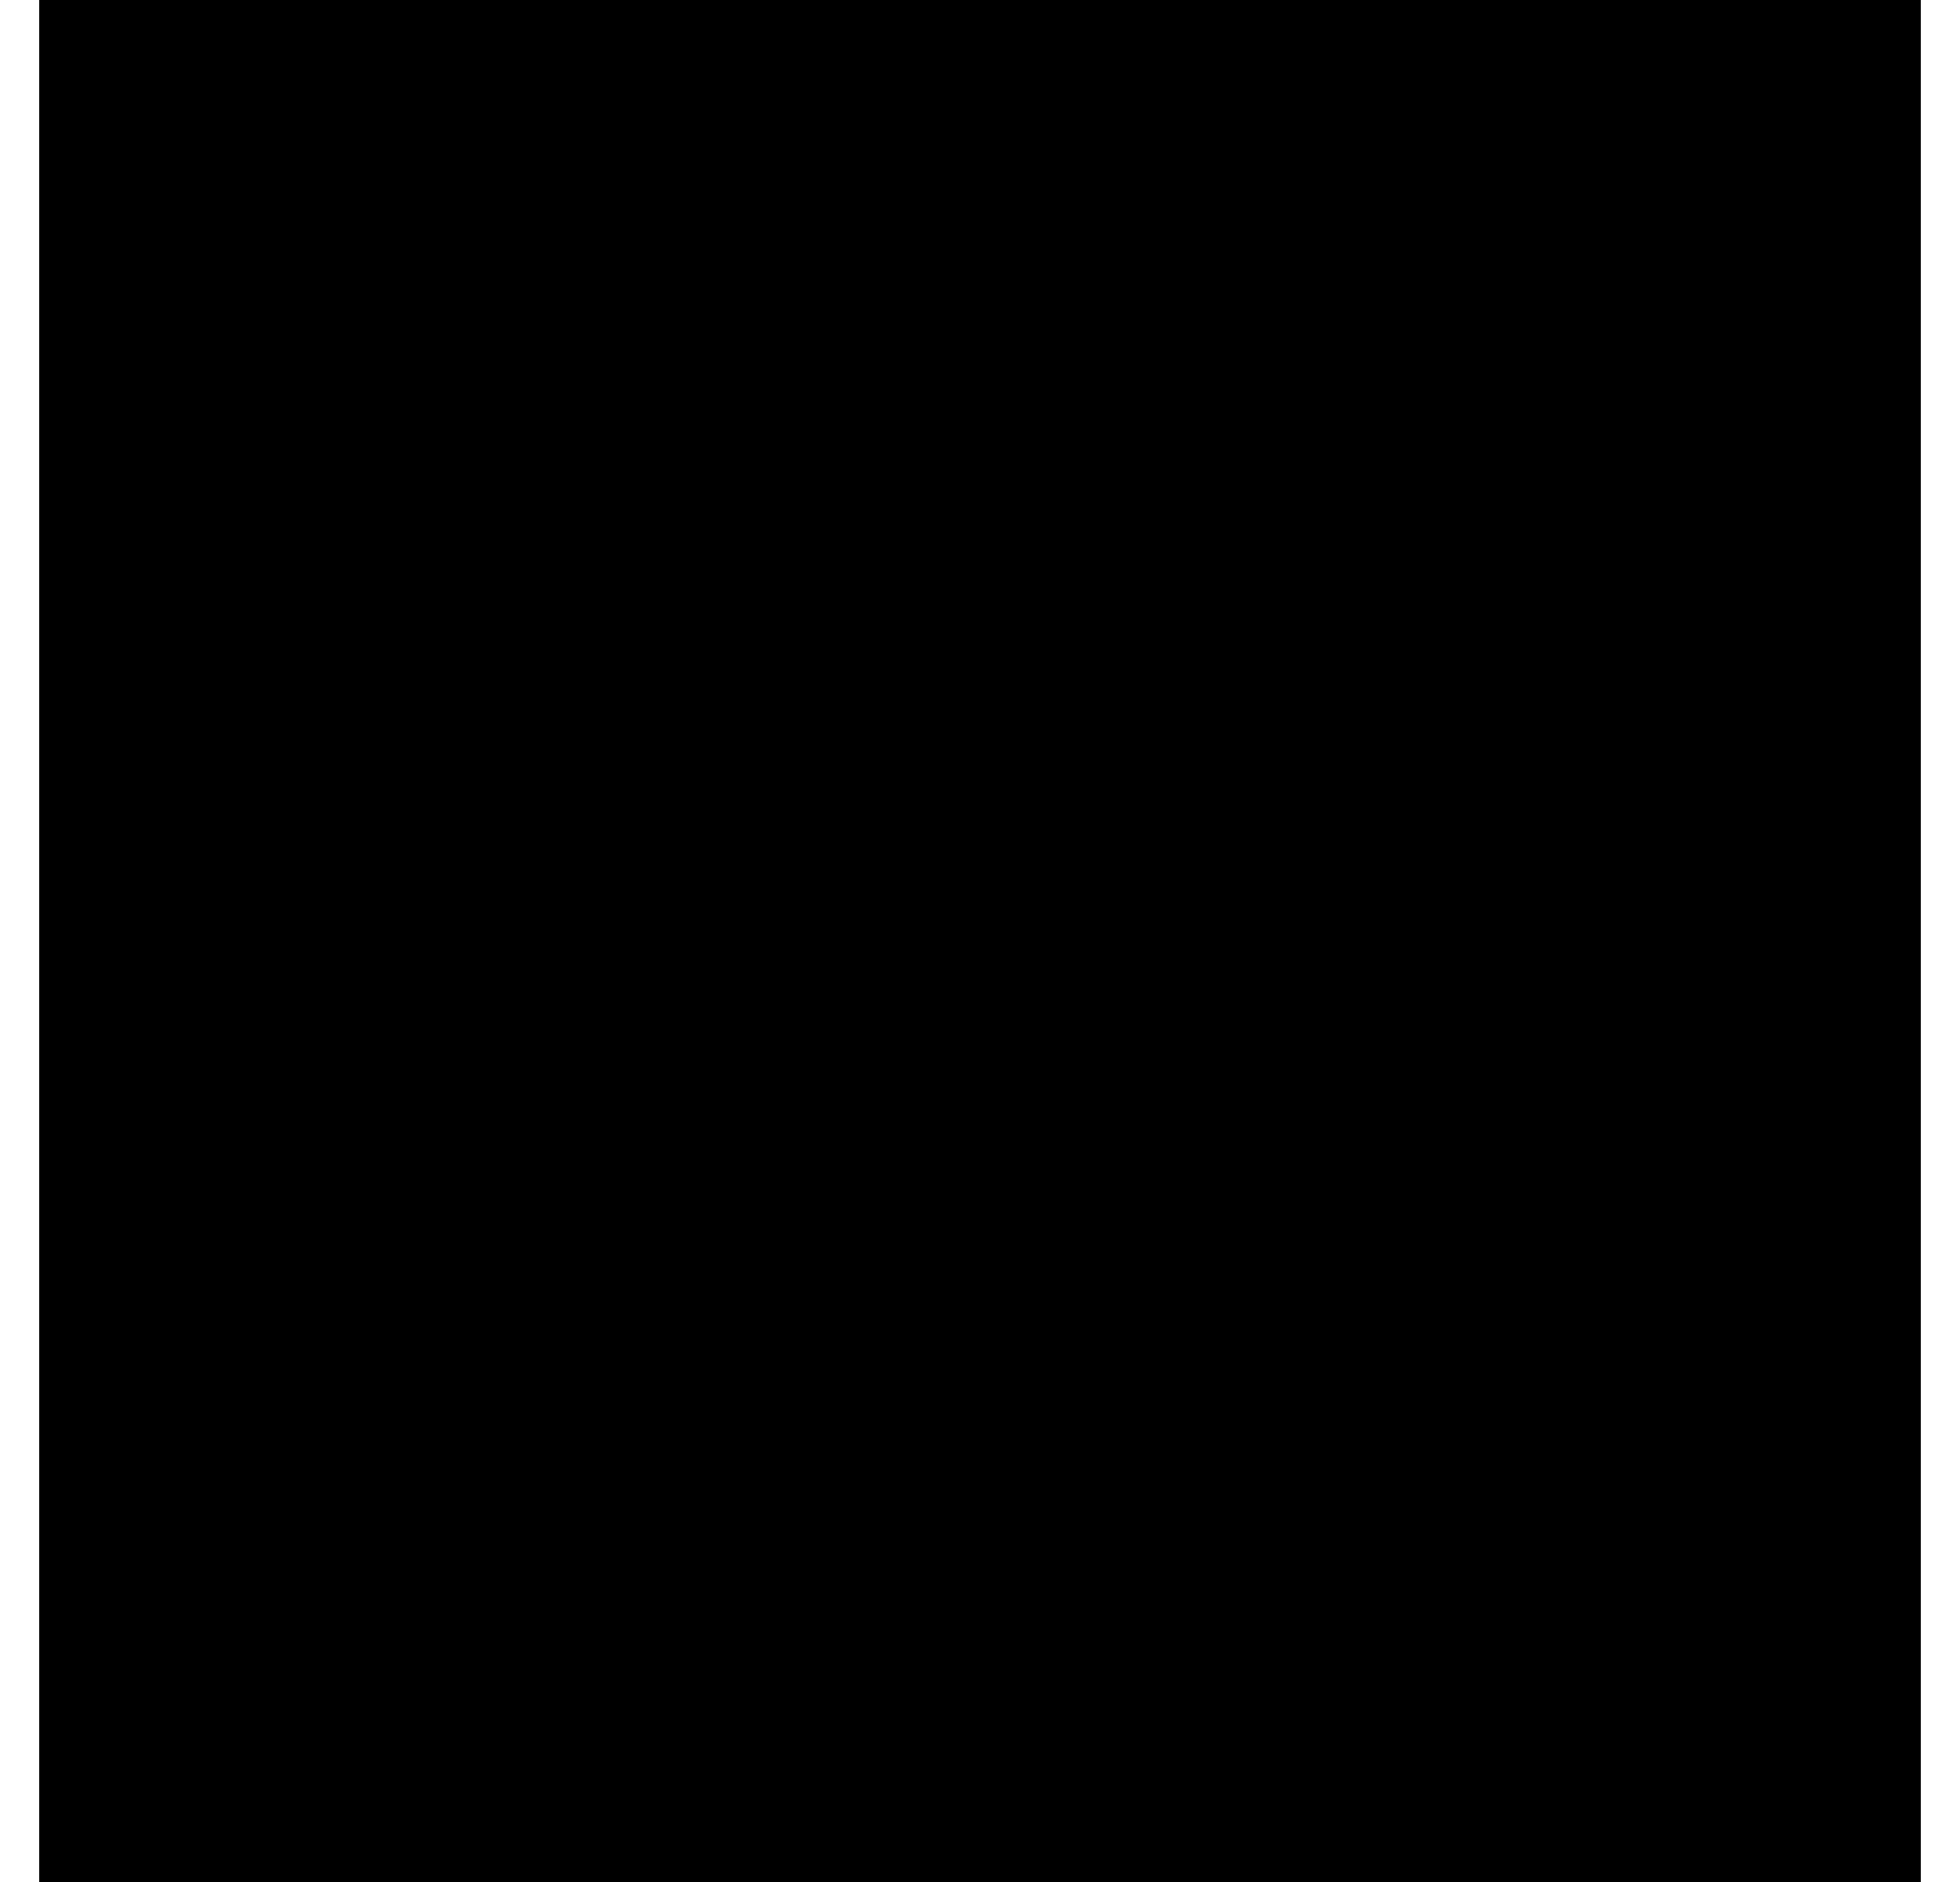 <svg xmlns="http://www.w3.org/2000/svg" width="25" height="24" viewBox="0 0 25 24"><path d="M24.5 0H.5v24h24V0Z"/><path d="M13.745 2.156a1.751 1.751 0 0 1 2.869-.603l6.333 6.333a1.75 1.75 0 0 1-.604 2.869l-1.895.737a5.26 5.26 0 0 0-1.81 1.18l-.358.358a.749.749 0 1 1-1.06-1.06l.358-.358a6.738 6.738 0 0 1 2.326-1.518l1.896-.738a.25.25 0 0 0 .086-.409l-6.333-6.333a.25.25 0 0 0-.409.086l-.521 1.34a8.663 8.663 0 0 1-2.243 3.265.75.75 0 0 1-1.01-1.11 7.146 7.146 0 0 0 1.855-2.699l.52-1.34ZM16.76 17.07l-.572 2.002a1.75 1.75 0 0 1-2.92.757L9.5 16.061l-5.595 5.594a.749.749 0 1 1-1.06-1.06L8.439 15l-3.768-3.768a1.75 1.75 0 0 1 .757-2.92l2.001-.572-4.584-4.585a.749.749 0 1 1 1.06-1.06l18.75 18.75a.749.749 0 1 1-1.06 1.06ZM8.643 8.953l-2.803.801a.25.25 0 0 0-.108.417l8.597 8.597a.25.25 0 0 0 .417-.108l.801-2.803Z"/></svg>